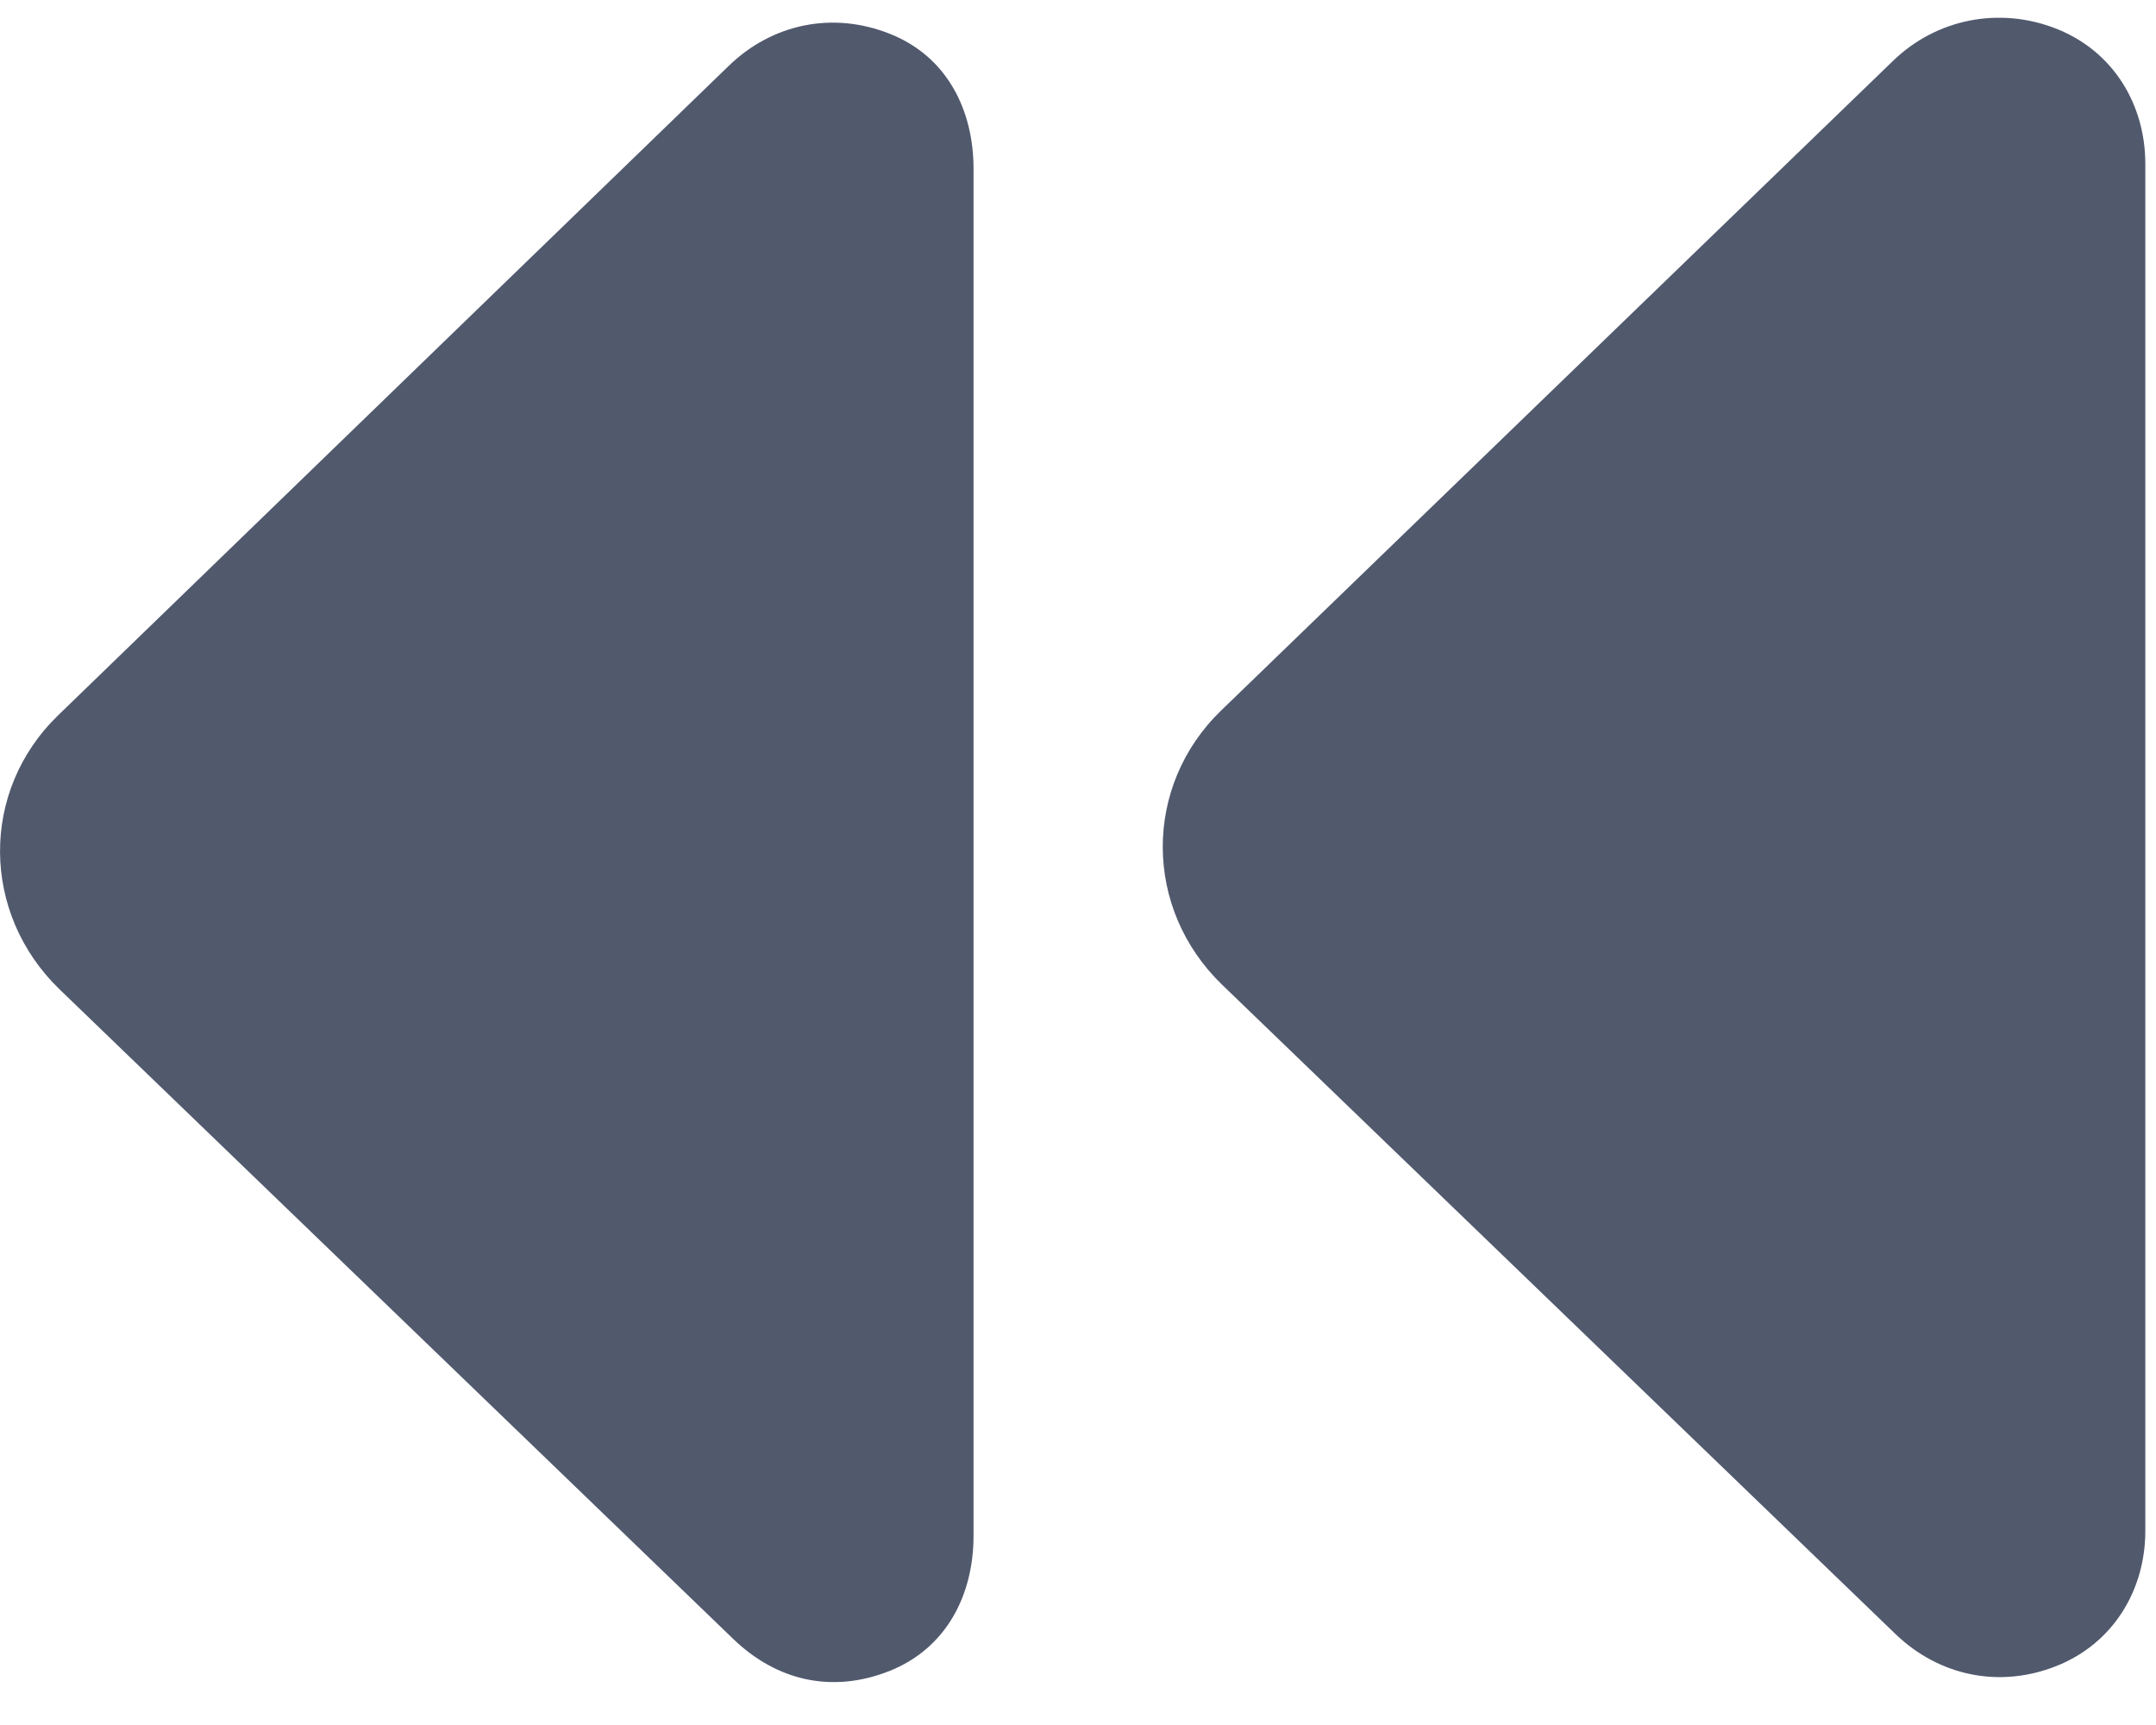 <svg width="20" height="16" viewBox="0 0 20 16" fill="none" xmlns="http://www.w3.org/2000/svg">
<path d="M8.253 0.313C7.724 0.103 7.164 0.22 6.761 0.61L0.541 6.633C-0.188 7.337 -0.176 8.474 0.554 9.178L6.803 15.203C7.207 15.592 7.722 15.709 8.251 15.499C8.779 15.289 9.031 14.794 9.031 14.245V1.566C9.031 1.018 8.783 0.522 8.253 0.313Z" fill="#51596D"/>
<path d="M19.077 0.267C18.548 0.058 17.964 0.174 17.561 0.564L11.33 6.588C10.601 7.291 10.607 8.428 11.336 9.133L17.583 15.156C17.987 15.545 18.547 15.663 19.076 15.453C19.604 15.243 19.901 14.748 19.901 14.199V1.521C19.901 0.971 19.606 0.477 19.077 0.267Z" fill="#51596D"/>
</svg>
